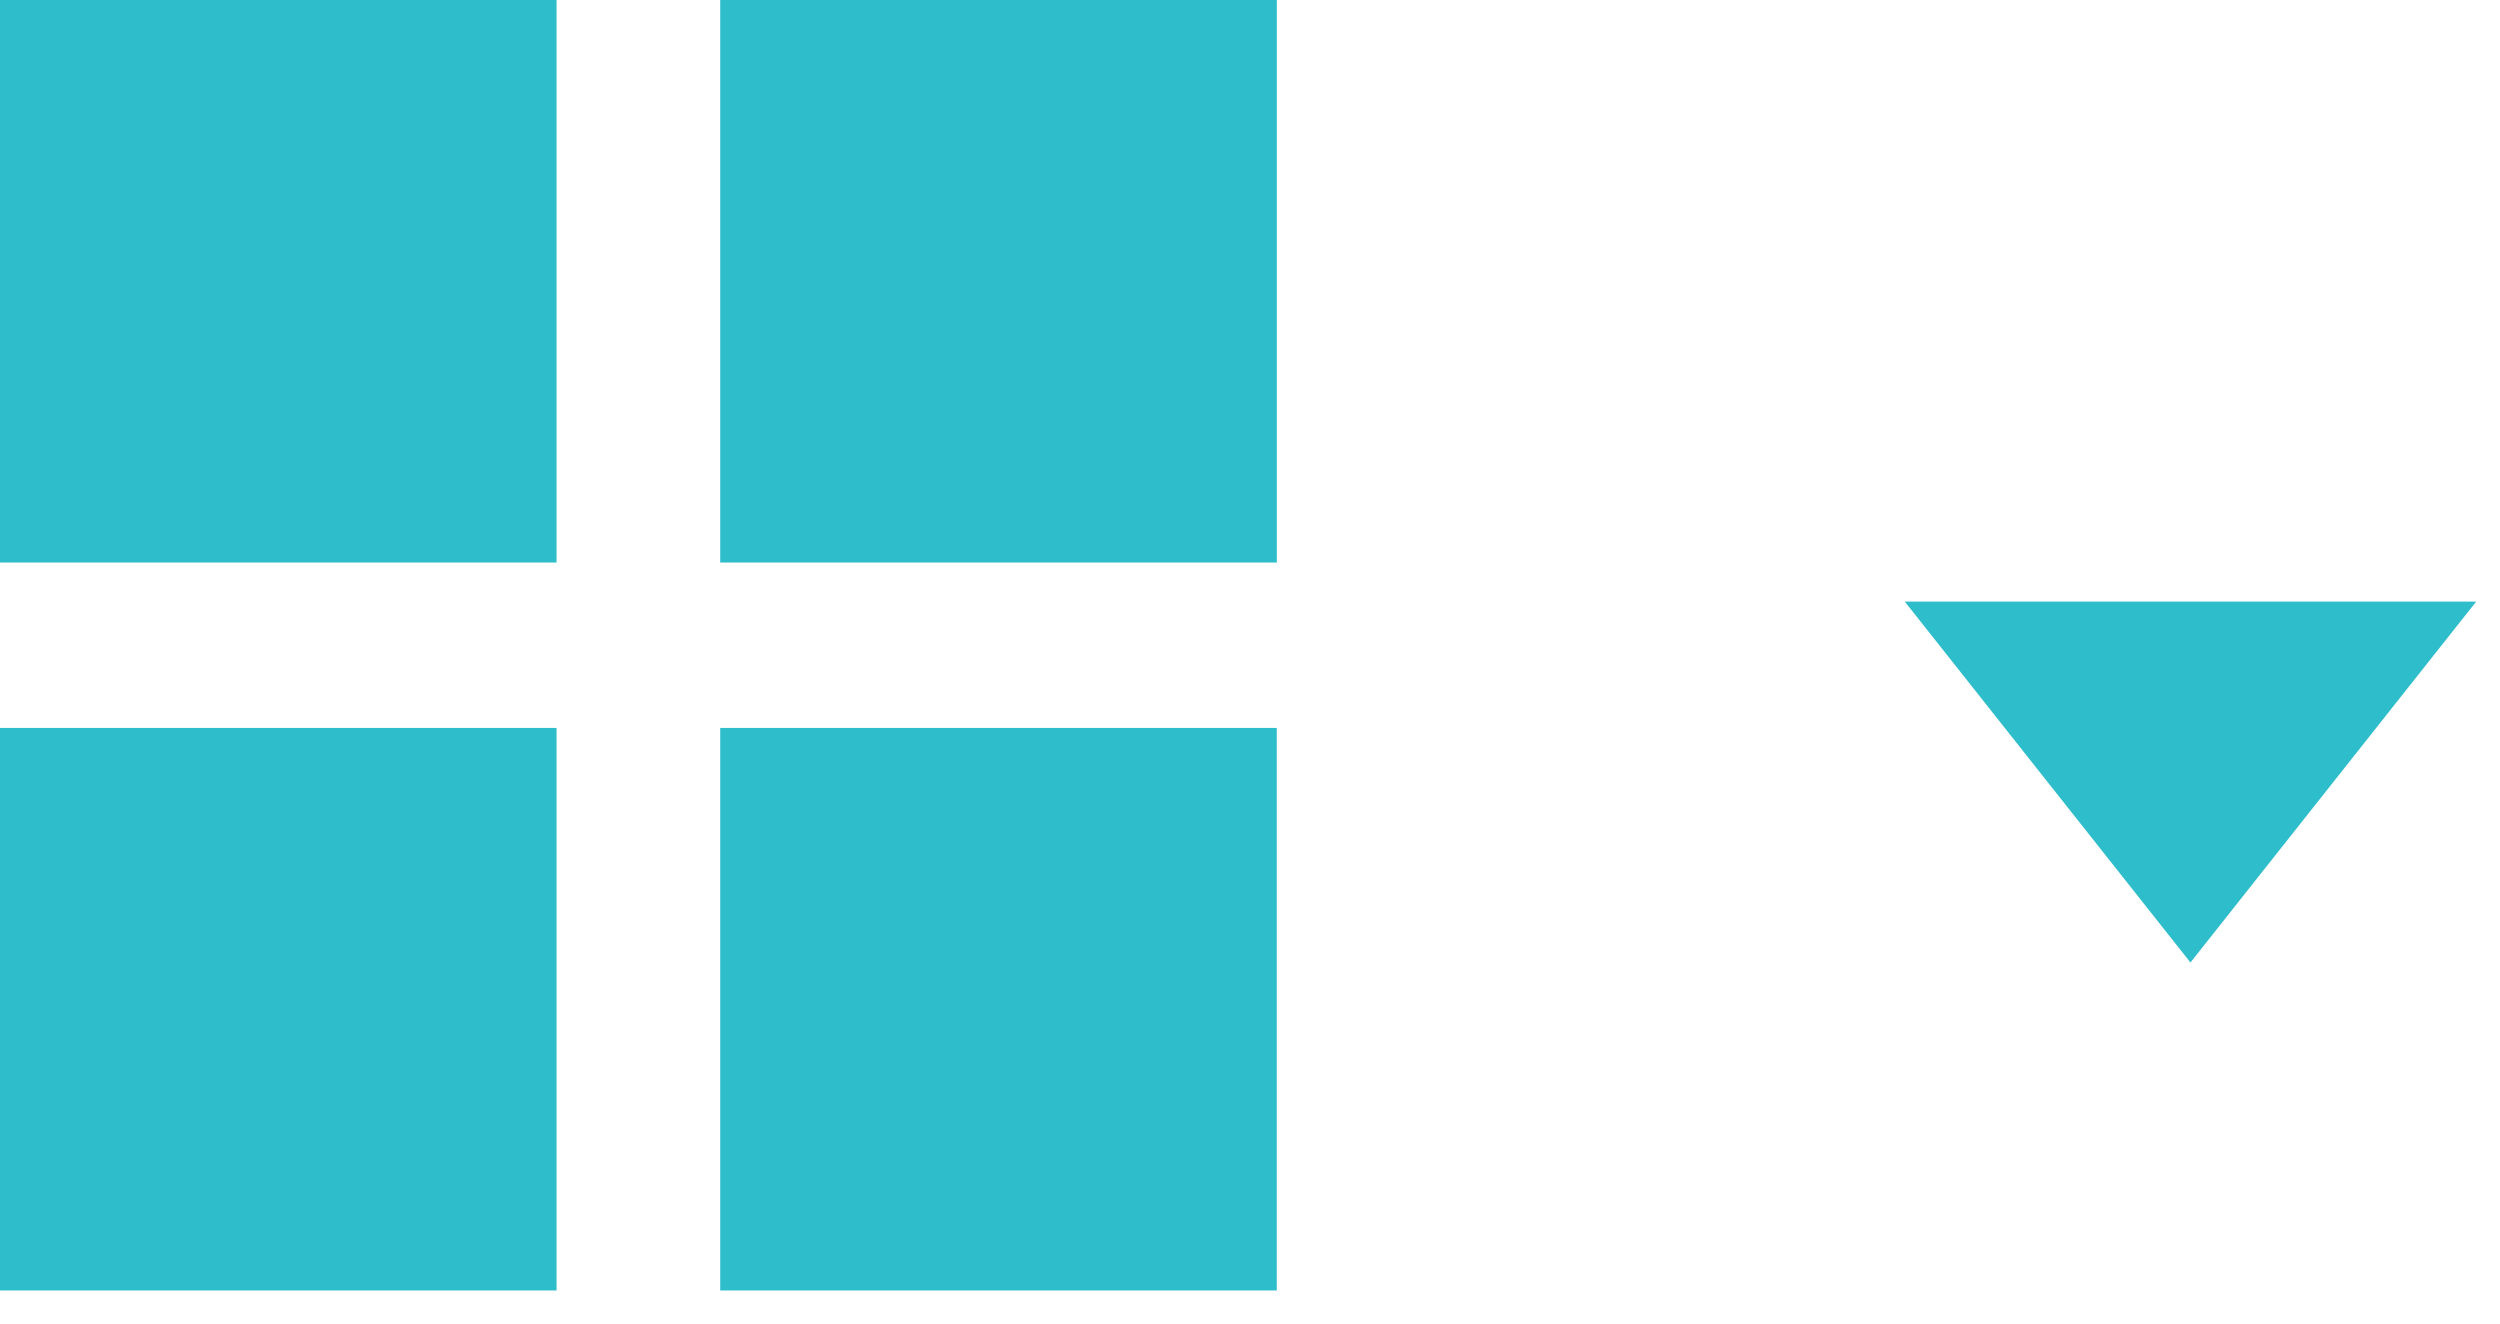<svg xmlns="http://www.w3.org/2000/svg" width="34" height="18" viewBox="0 0 34 18">
    <g fill="#2DBDCB" fill-rule="evenodd">
        <path d="M0 7.65h7.569V0H0zM9.795 7.65h7.57V0h-7.57zM0 17.55h7.569V9.9H0zM9.795 17.55h7.569V9.9H9.795zM29.79 13.09l-3.885-4.908h7.771z"/>
    </g>
</svg>
